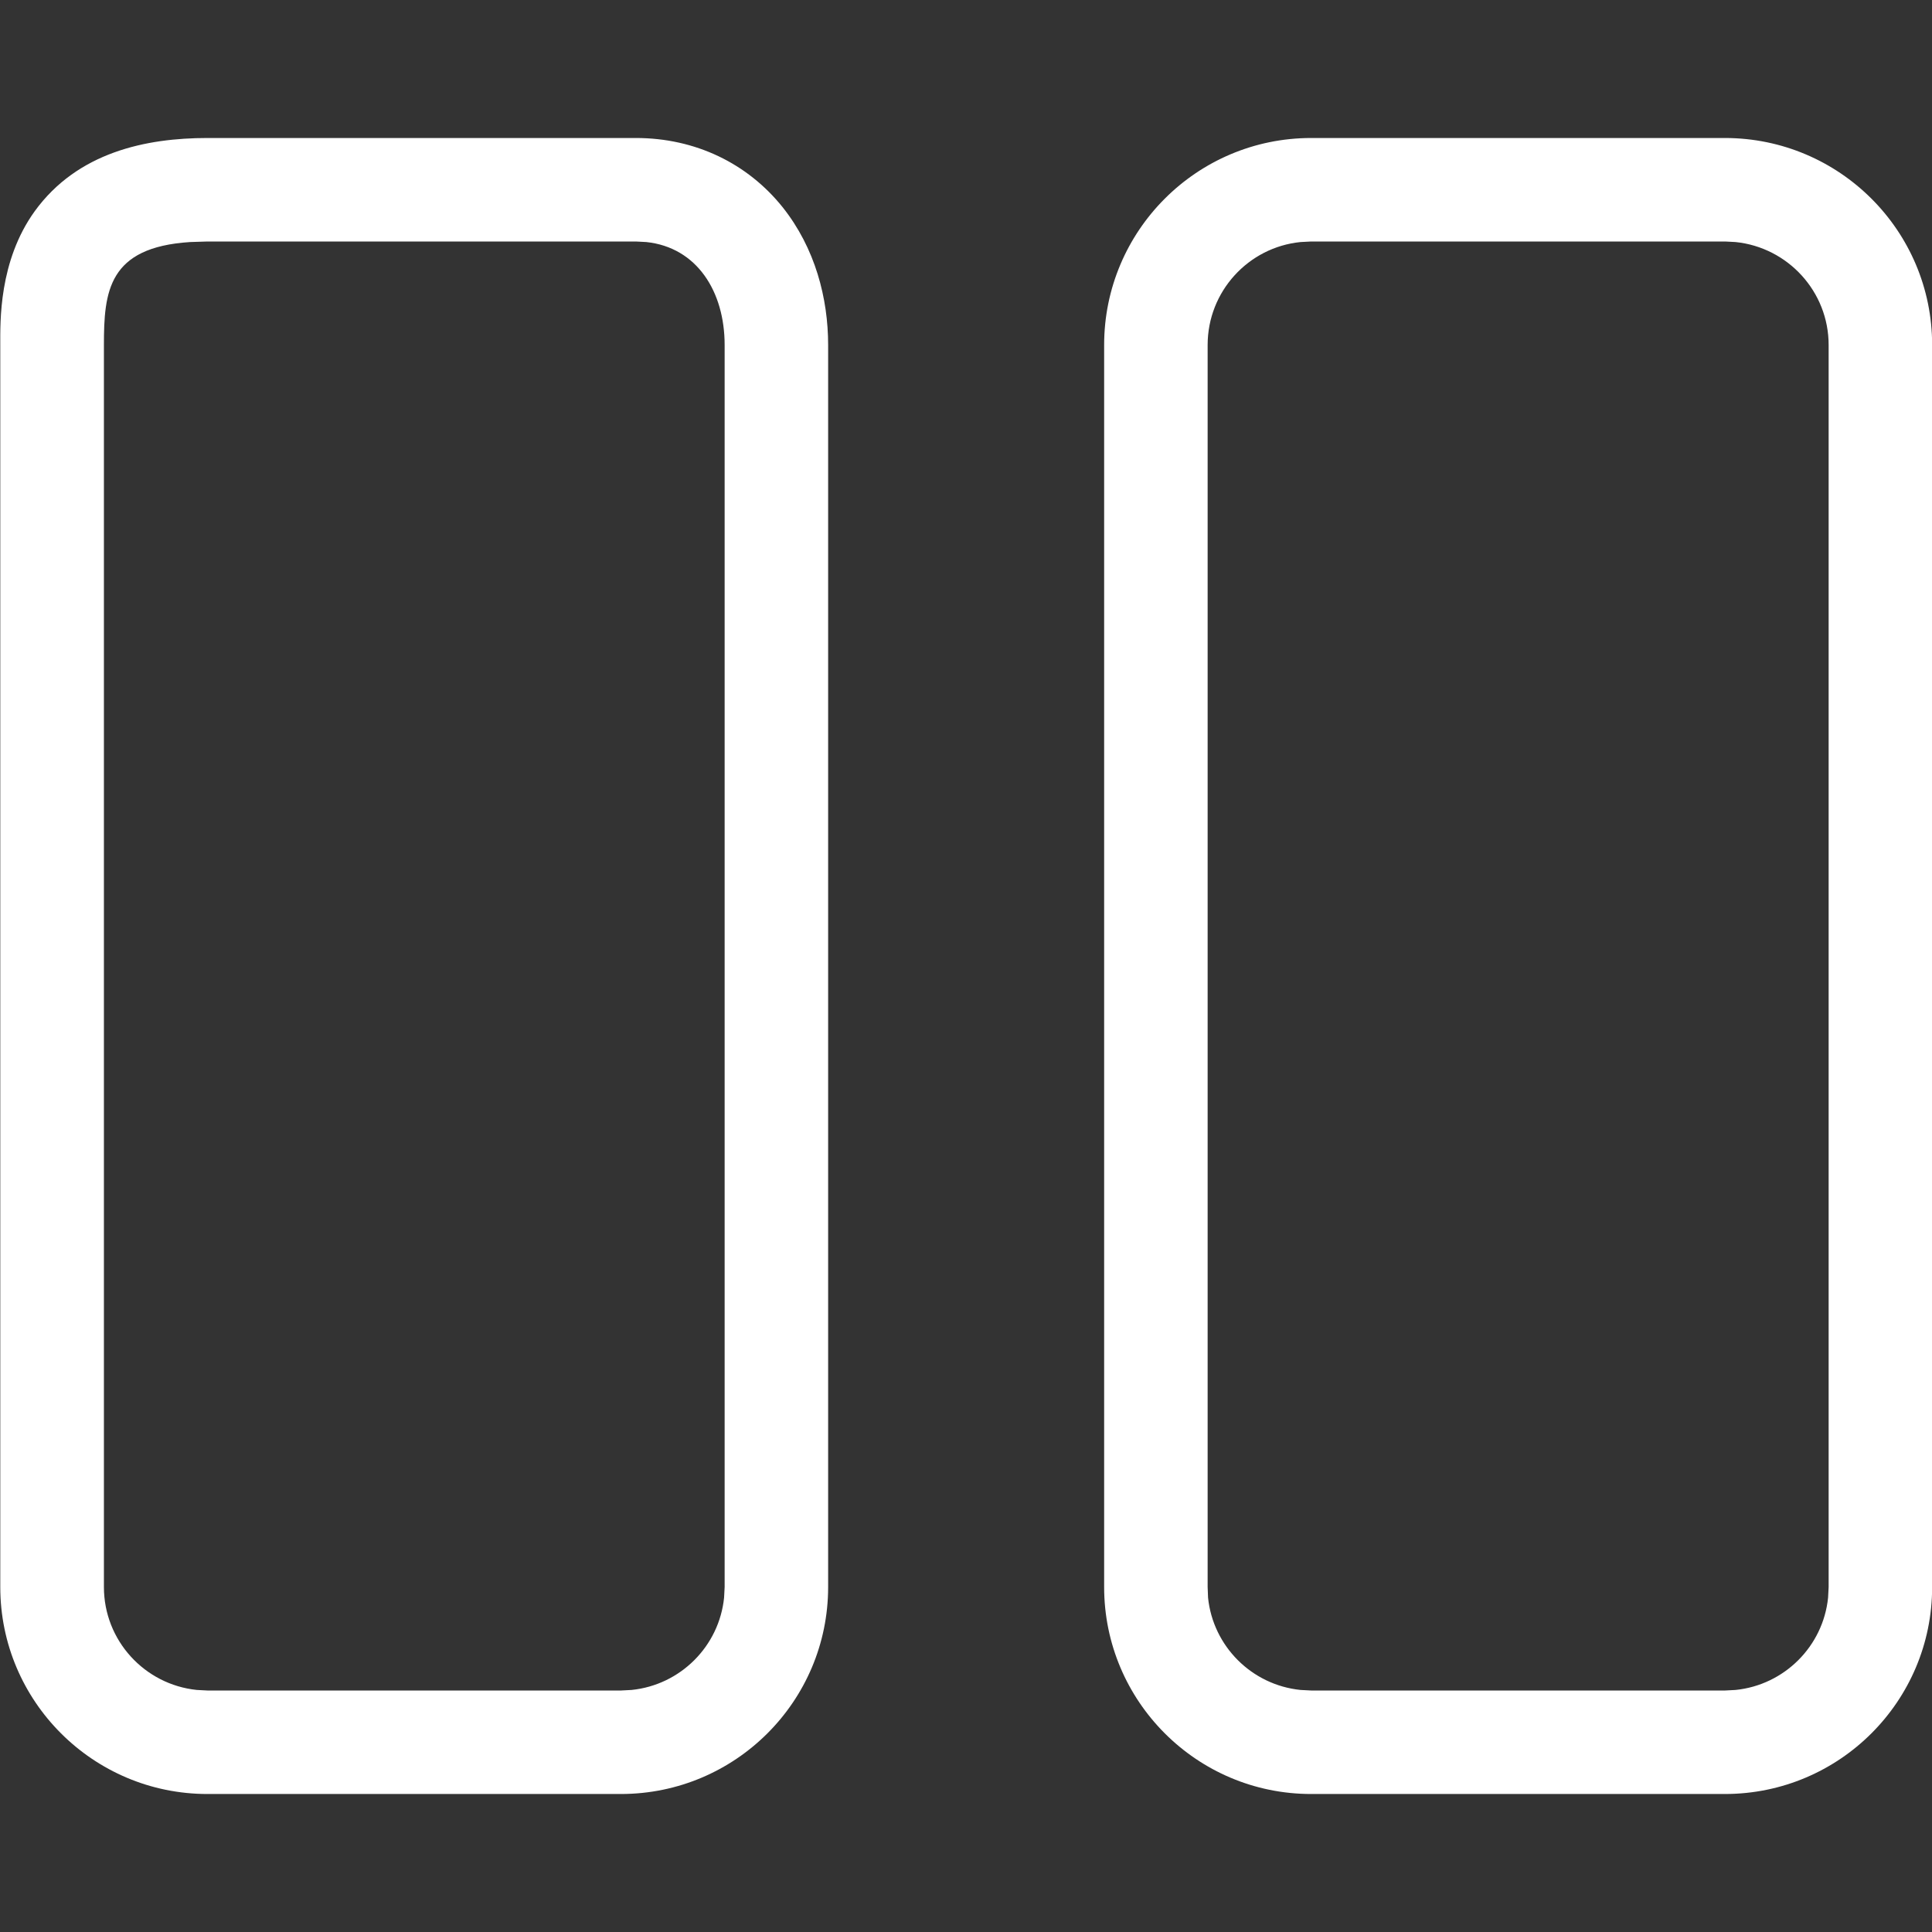 <svg width="14" height="14" viewBox="0 0 14 14" fill="none" xmlns="http://www.w3.org/2000/svg">
<rect x="0" y="0" width="14" height="14" fill="#333333" stroke="none"/>
<g clip-path="url(#clip0_3709_10912)">
<path d="M4.608 1C5.04 1 5.417 1.185 5.67 1.5C5.908 1.798 6.001 2.163 6.001 2.5V11.5C6.001 12.328 5.329 12.999 4.501 13H1.503C0.675 13 0.002 12.328 0.002 11.5V2.5C0.002 2.333 -0.01 1.893 0.252 1.53C0.562 1.103 1.058 1 1.503 1H4.608ZM12.501 1C13.329 1.001 14.001 1.672 14.001 2.5V11.5C14.001 12.328 13.329 12.999 12.501 13H9.501C8.673 13 8.001 12.328 8.001 11.5V2.5C8.001 1.672 8.673 1 9.501 1H12.501ZM1.503 1.75L1.377 1.754C0.784 1.792 0.753 2.112 0.753 2.5V11.5C0.753 11.888 1.048 12.207 1.426 12.246L1.503 12.25H4.501L4.577 12.246C4.93 12.21 5.211 11.93 5.247 11.577L5.251 11.5V2.5C5.251 2.112 5.05 1.793 4.684 1.754L4.608 1.75H1.503ZM9.501 1.75L9.424 1.754C9.046 1.792 8.751 2.112 8.751 2.5V11.5L8.754 11.577C8.79 11.93 9.071 12.21 9.424 12.246L9.501 12.25H12.501L12.577 12.246C12.93 12.21 13.211 11.93 13.247 11.577L13.251 11.5V2.5C13.251 2.112 12.955 1.793 12.577 1.754L12.501 1.75H9.501Z" fill="white"/>
</g>
<defs>
<clipPath id="clip0_3709_10912">
<rect width="14" height="14" fill="white"/>
</clipPath>
</defs>
</svg>
